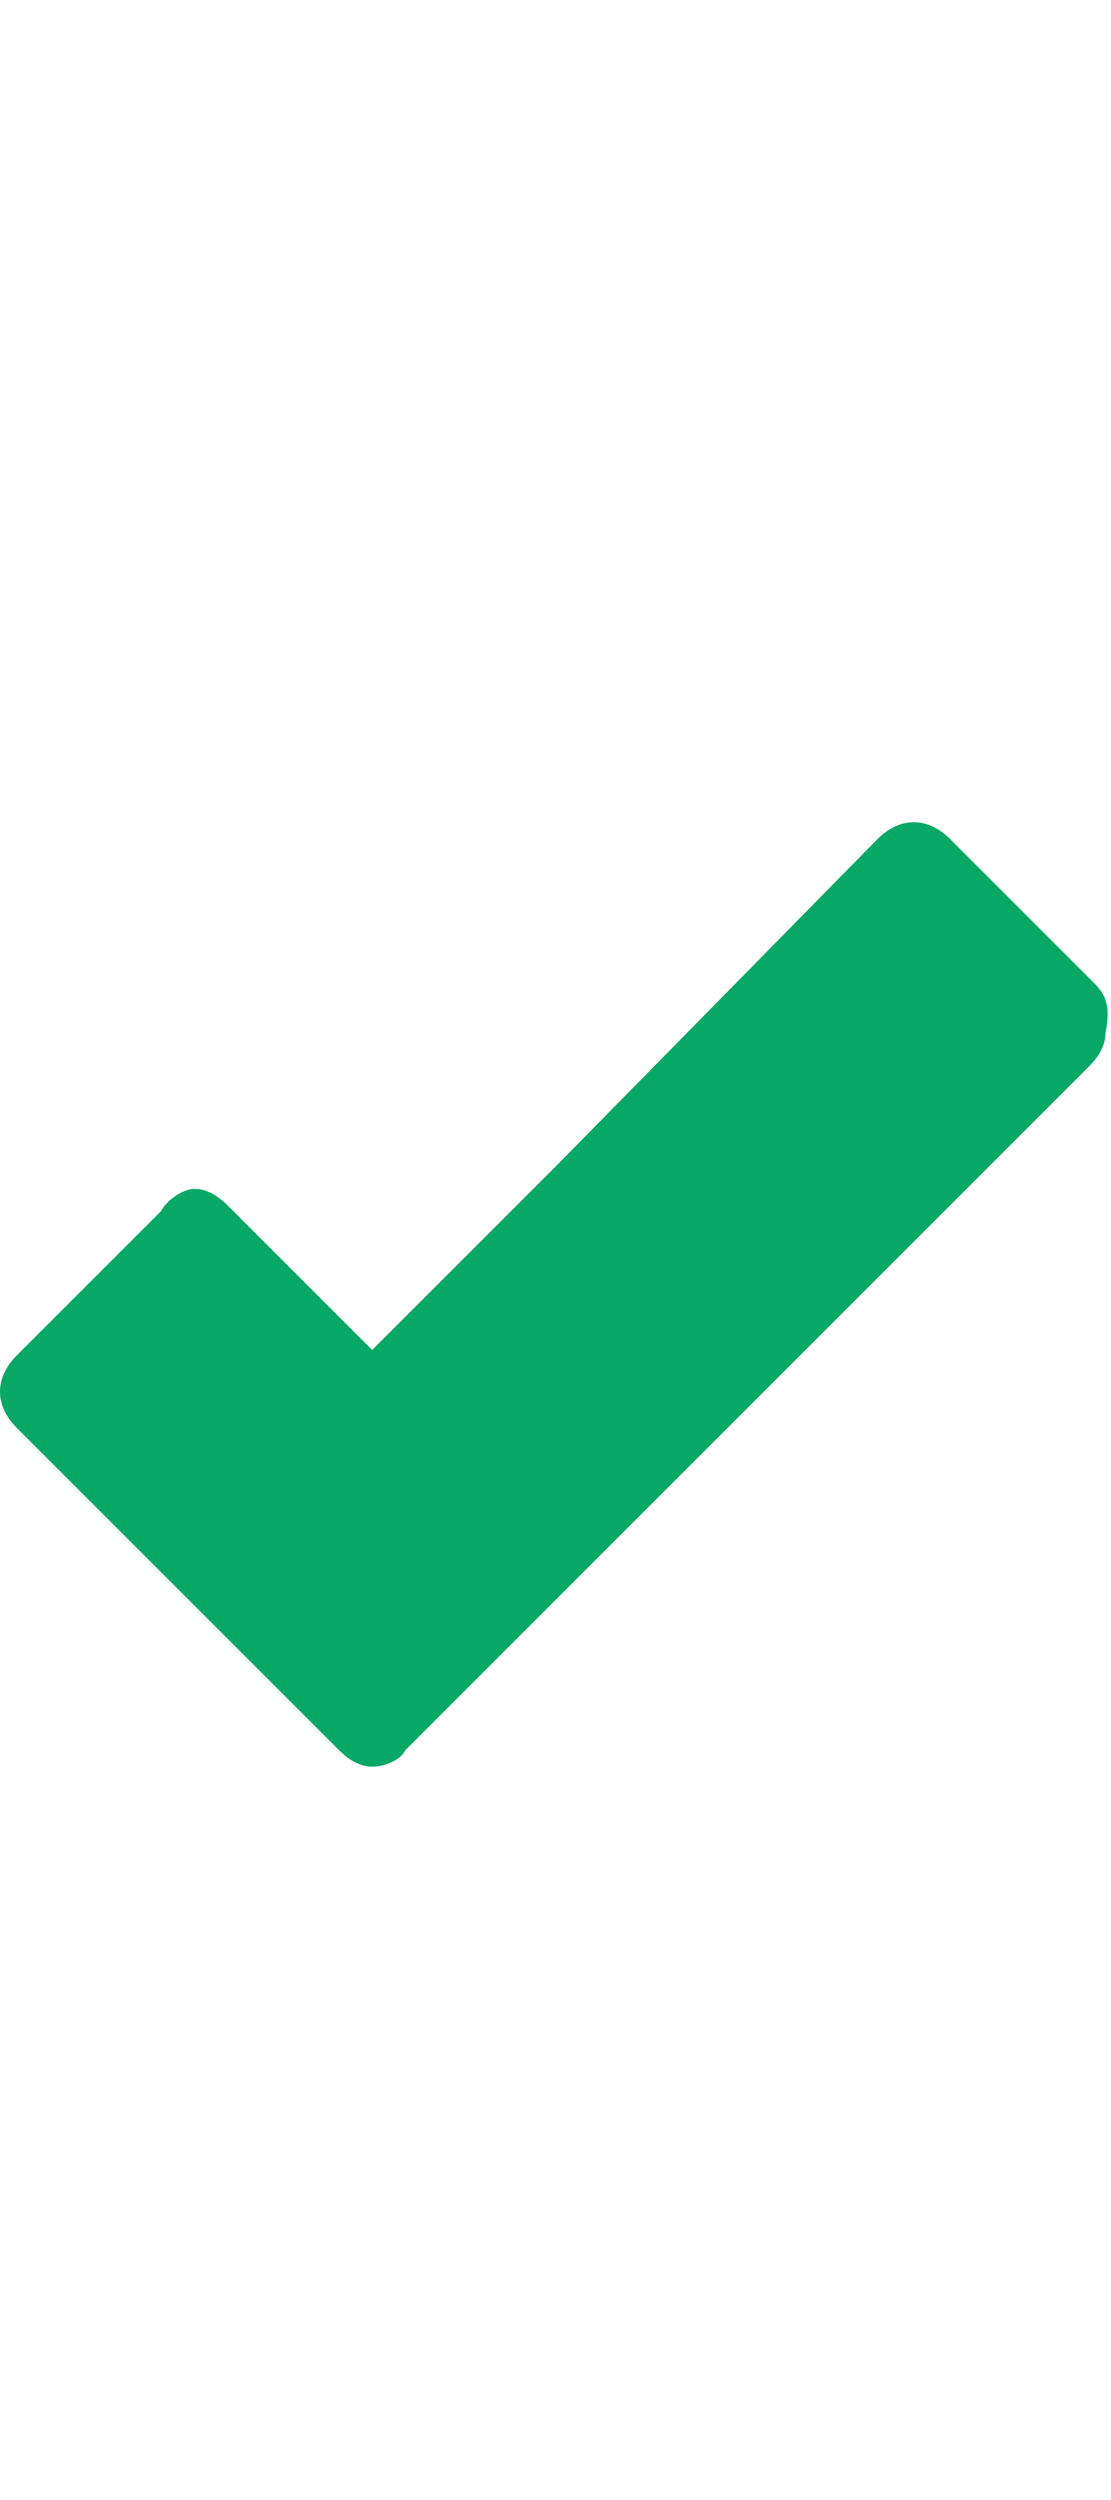 <?xml version="1.0" encoding="utf-8"?>
<!-- Generator: Adobe Illustrator 23.0.0, SVG Export Plug-In . SVG Version: 6.00 Build 0)  -->
<svg version="1.1" id="Layer_1" xmlns="http://www.w3.org/2000/svg" xmlns:xlink="http://www.w3.org/1999/xlink" x="0px" y="0px"
	 width="20px" height="45px" viewBox="0 0 20 45" style="enable-background:new 0 0 20 45;" xml:space="preserve">
<style type="text/css">
	.st0{fill:#07A866;}
</style>
<path class="st0" d="M19.7,17.7l-2.6-2.6c-0.4-0.4-0.9-0.4-1.3,0L10,21l-3.3,3.3l-2.6-2.6c-0.2-0.2-0.4-0.3-0.6-0.3S3,21.6,2.9,21.8
	l-2.6,2.6c-0.4,0.4-0.4,0.9,0,1.3l5.8,5.8c0.2,0.2,0.4,0.3,0.6,0.3s0.5-0.1,0.6-0.3l2.6-2.6l9.7-9.7c0.2-0.2,0.3-0.4,0.3-0.6
	C20,18.1,19.9,17.9,19.7,17.7z"/>
</svg>
